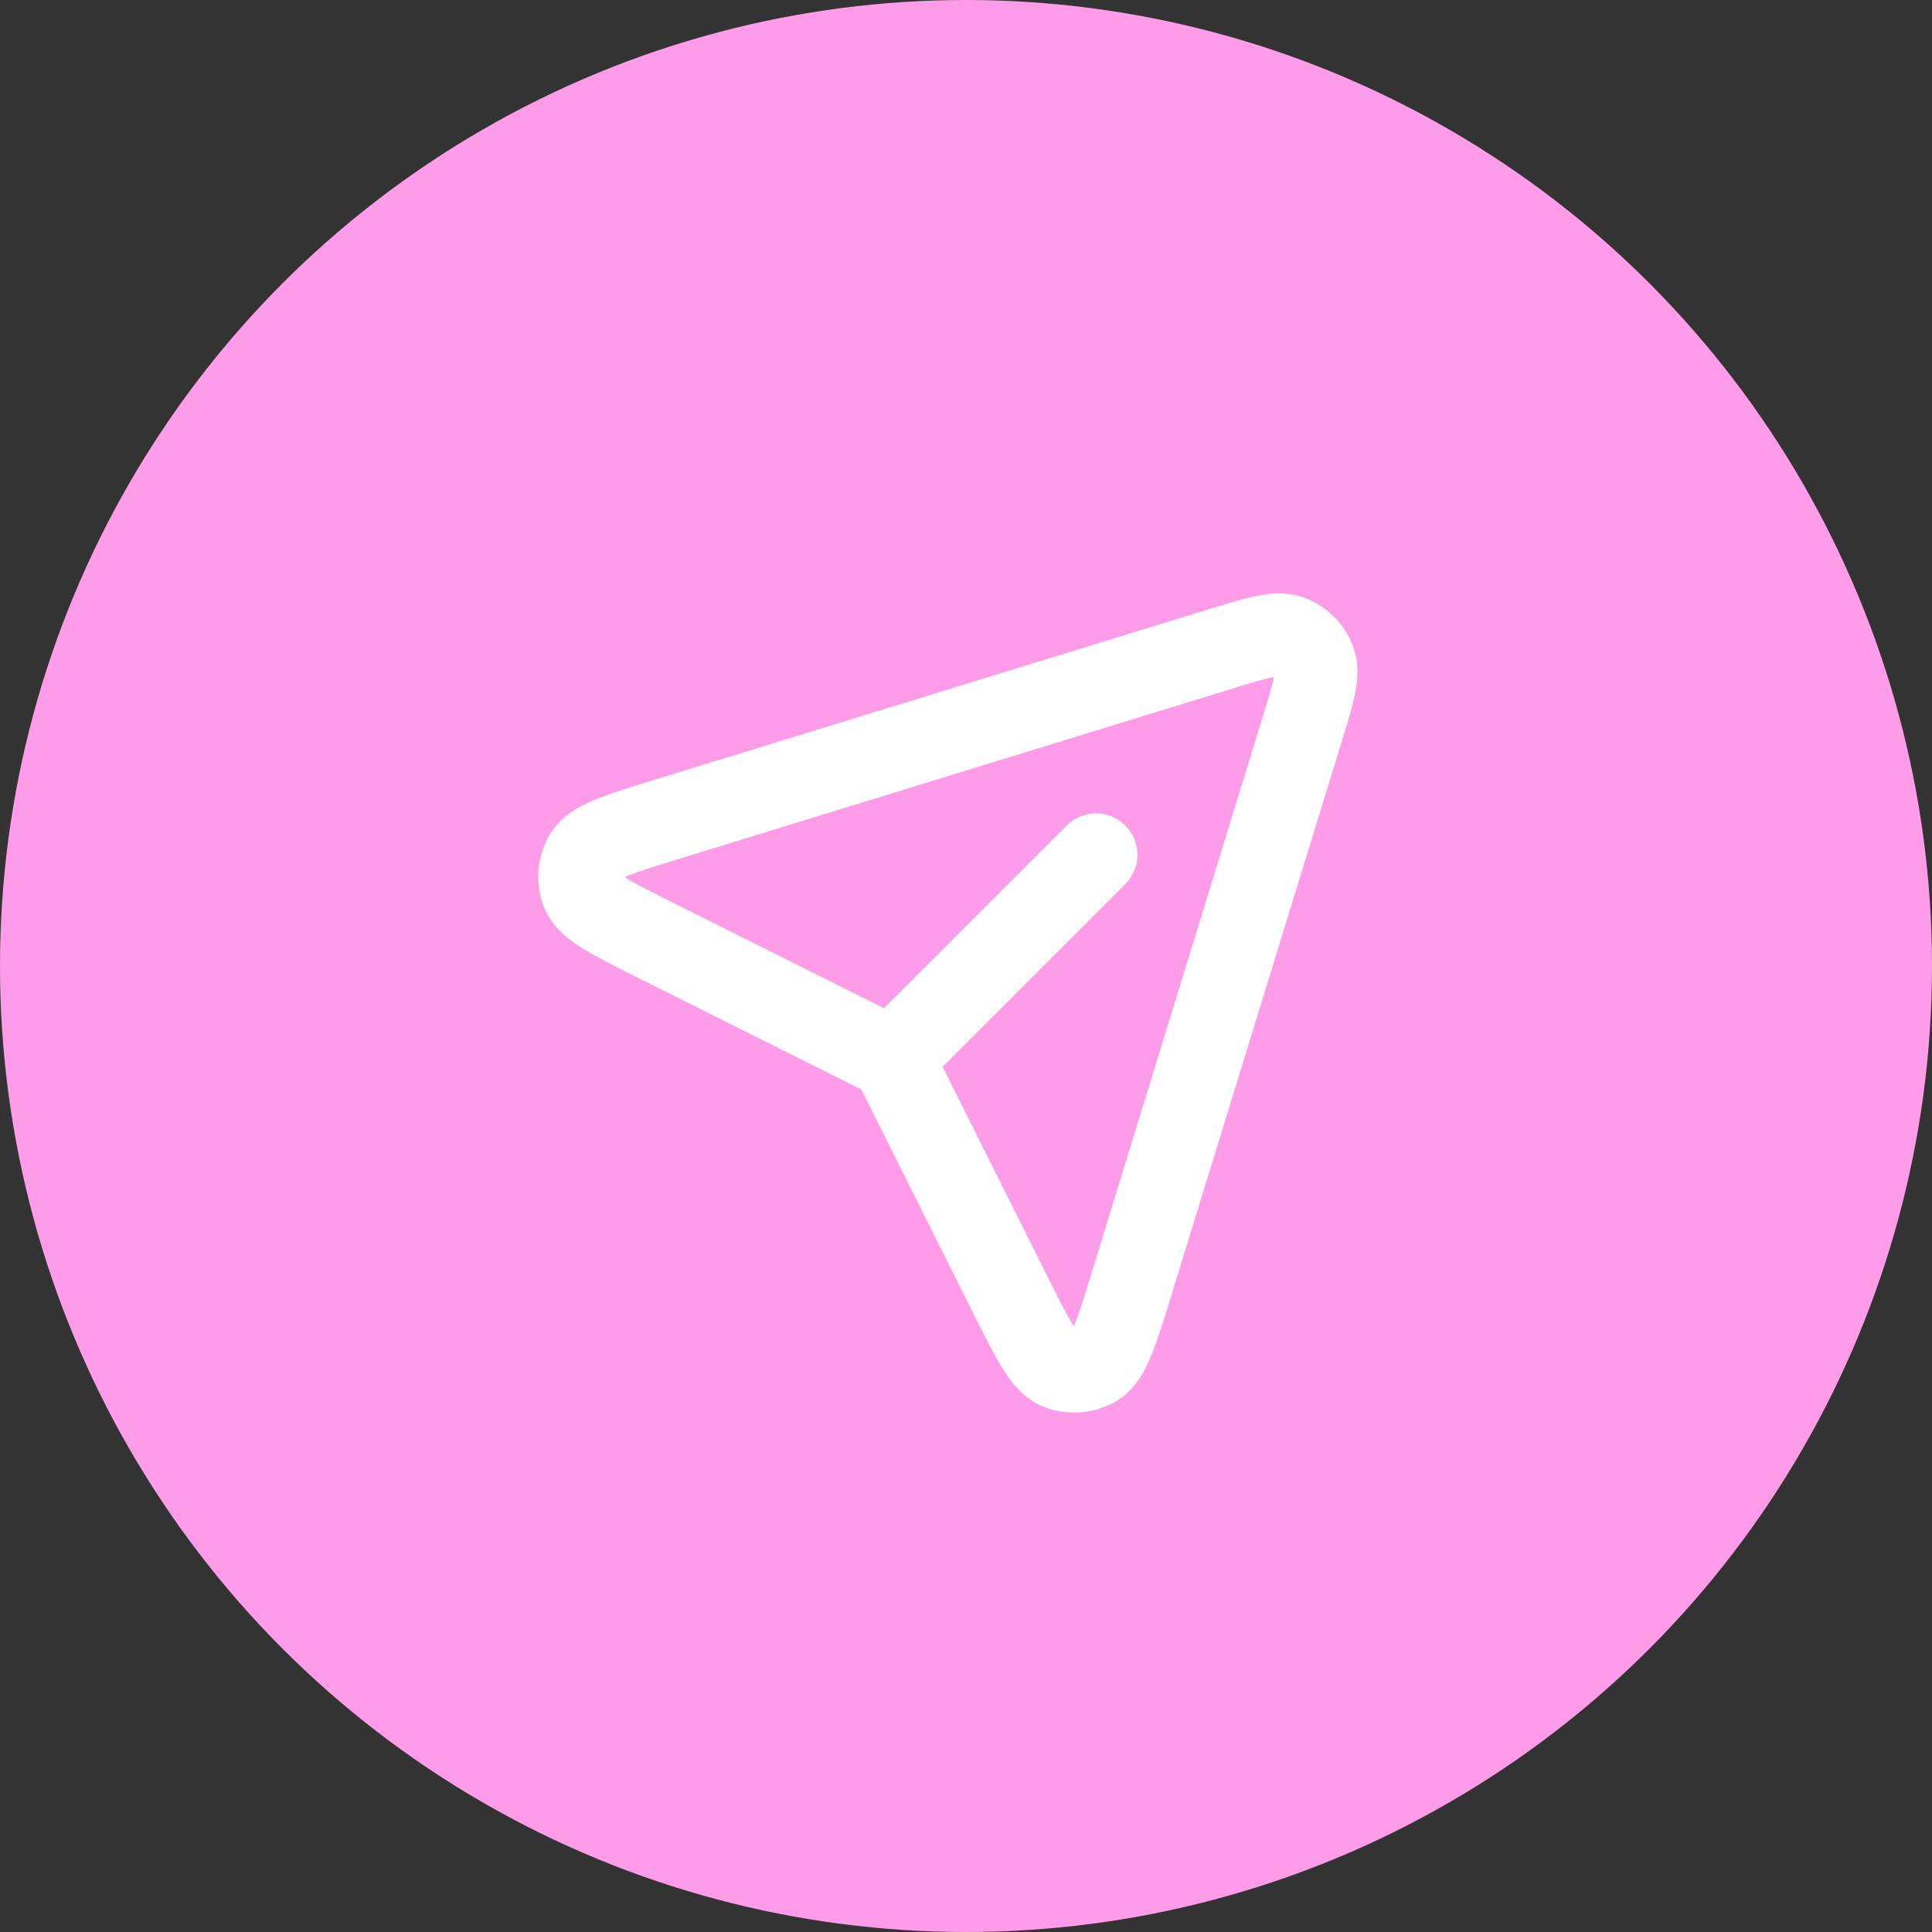 <svg width="70" height="70" viewBox="0 0 70 70" fill="none" xmlns="http://www.w3.org/2000/svg">
<rect x="0" y="0" width="70" height="70" fill="#333333" stroke="none"/>
<circle cx="35" cy="35" r="35" fill="#FF9CE9"/>
<path d="M32.442 38.24L39.711 30.971M47.147 26.535L41.011 46.477C40.462 48.264 40.186 49.158 39.712 49.454C39.301 49.711 38.791 49.754 38.343 49.568C37.827 49.354 37.407 48.517 36.571 46.844L32.684 39.071C32.552 38.805 32.485 38.673 32.397 38.558C32.318 38.456 32.227 38.364 32.125 38.285C32.013 38.199 31.883 38.134 31.629 38.007L23.838 34.112C22.165 33.275 21.329 32.856 21.114 32.34C20.929 31.892 20.971 31.382 21.228 30.971C21.524 30.496 22.418 30.221 24.206 29.671L44.148 23.535C45.553 23.102 46.256 22.886 46.731 23.061C47.145 23.212 47.471 23.538 47.622 23.951C47.797 24.426 47.58 25.129 47.148 26.533L47.147 26.535Z" stroke="white" stroke-width="3" stroke-linecap="round" stroke-linejoin="round"/>
</svg>
